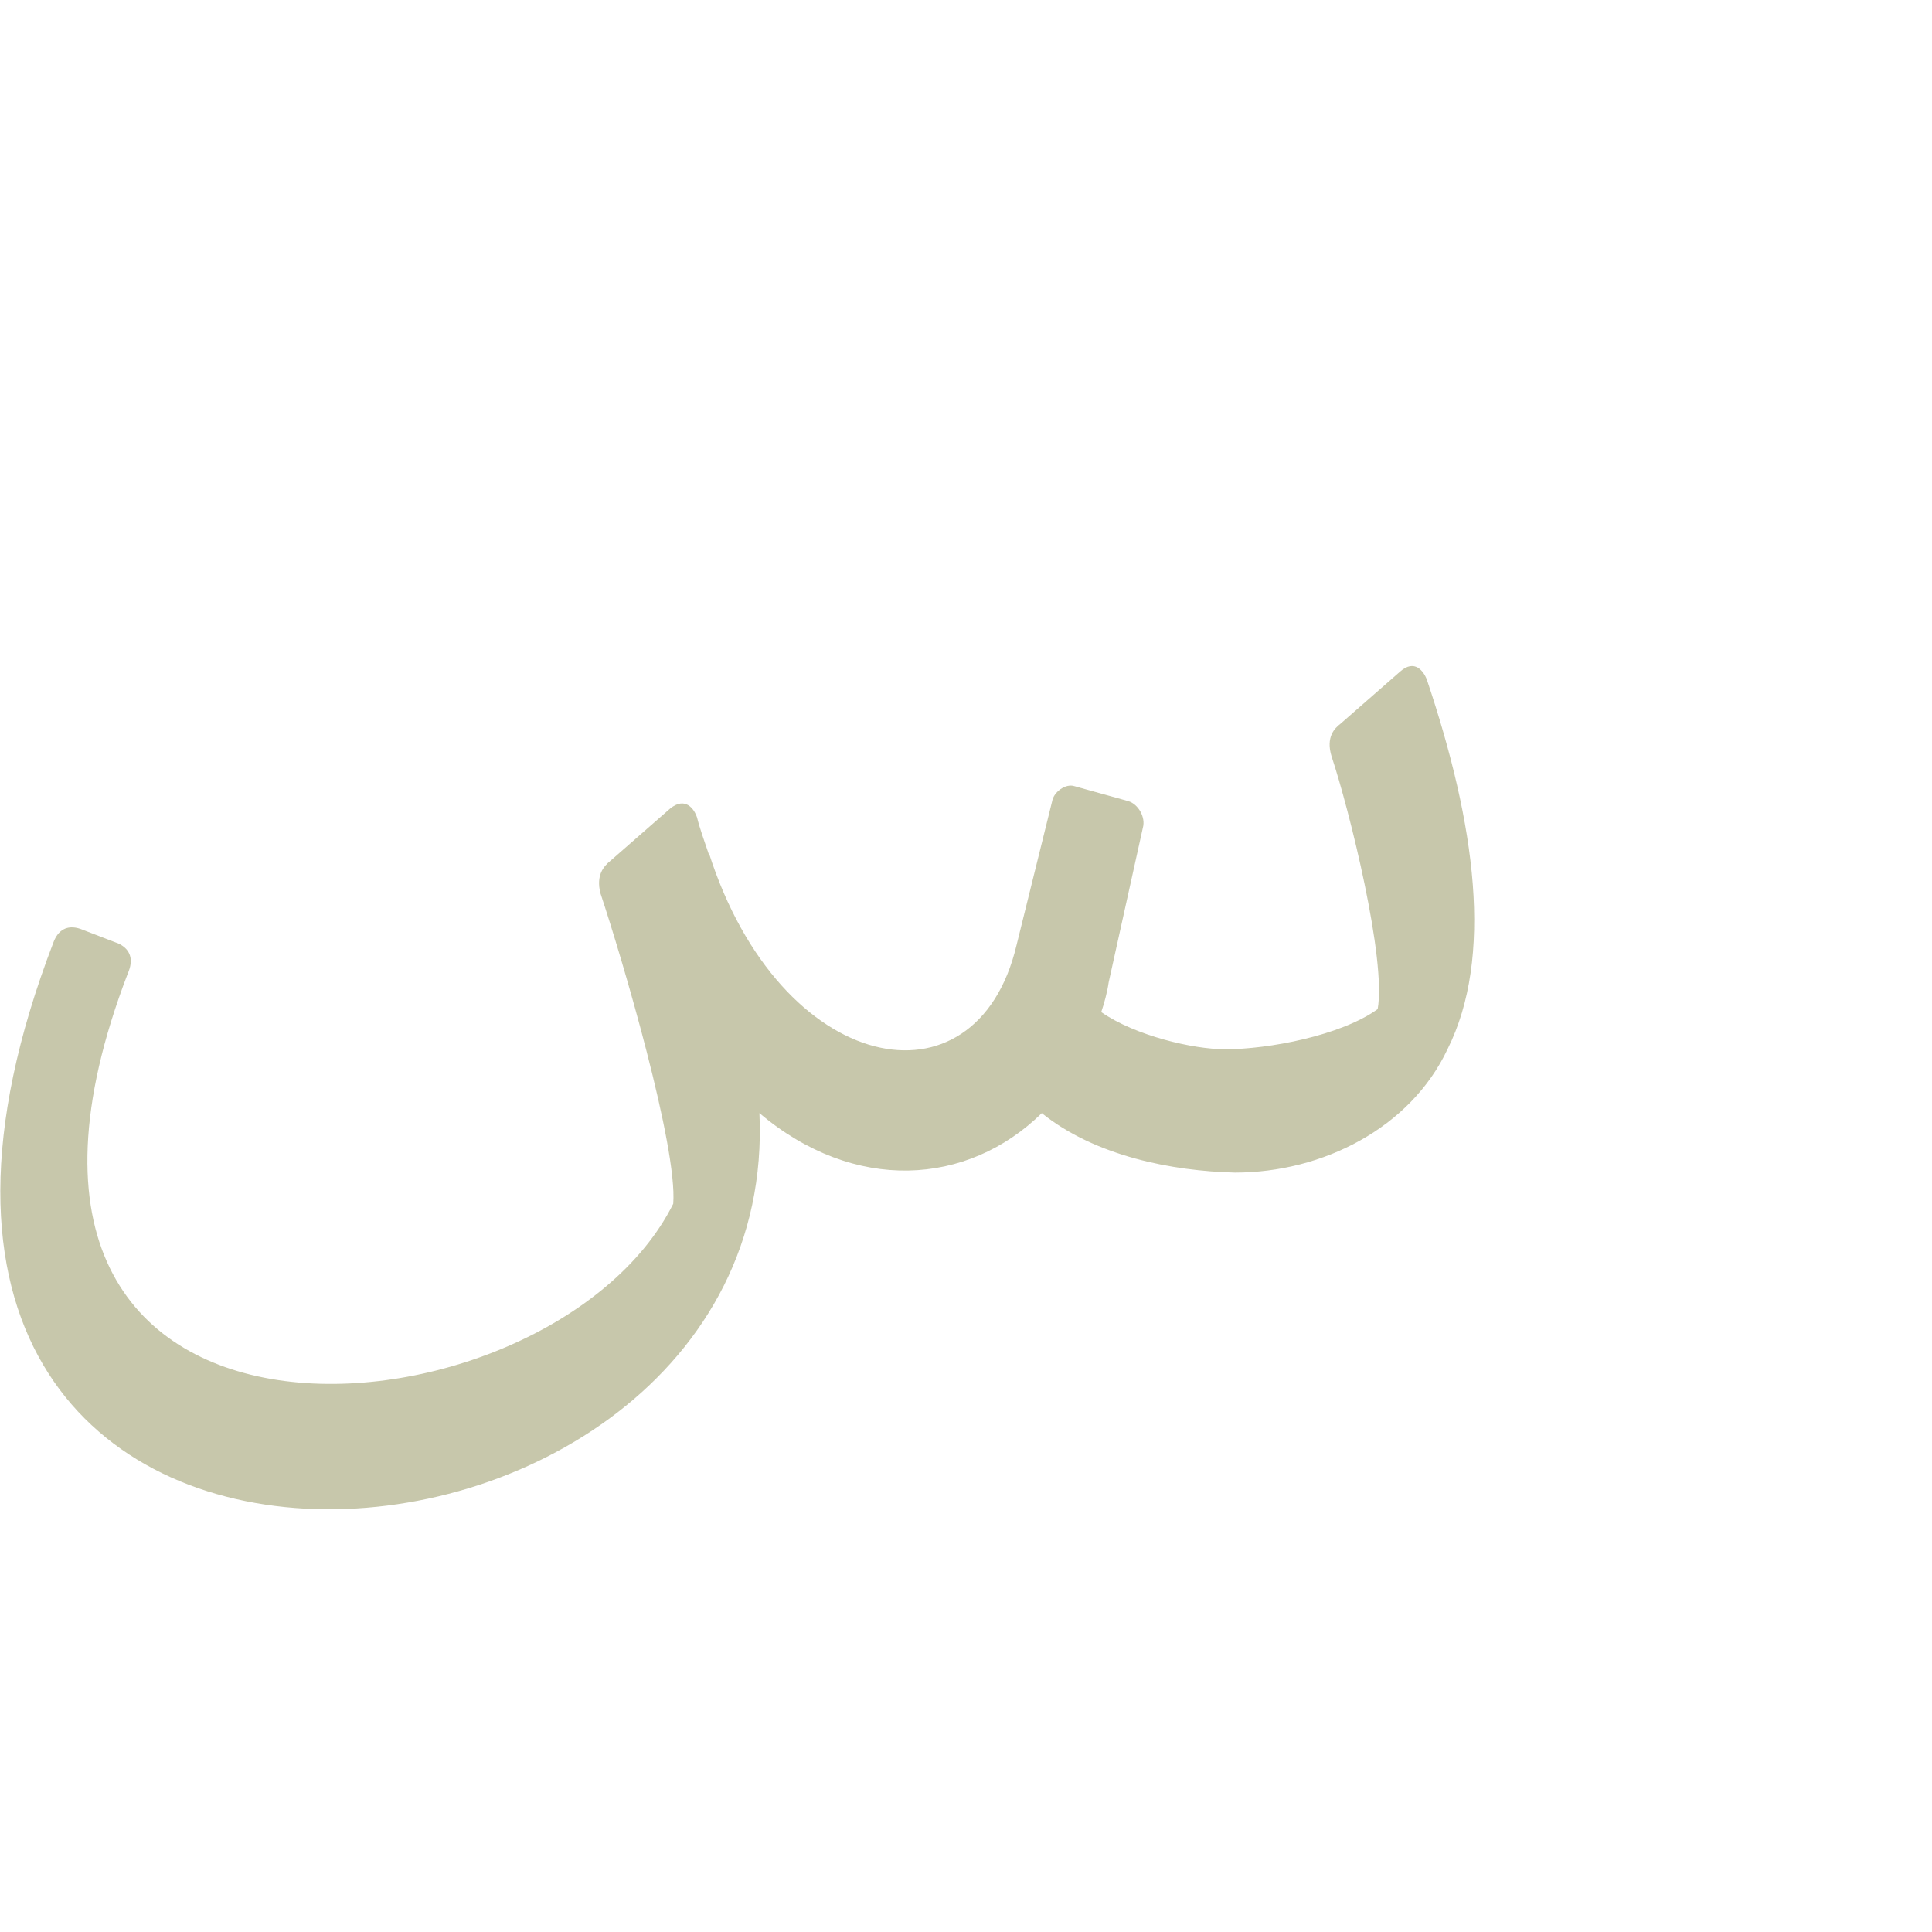 <?xml version="1.0" encoding="UTF-8"?>
<!DOCTYPE svg PUBLIC "-//W3C//DTD SVG 1.0//EN" "http://www.w3.org/TR/2001/REC-SVG-20010904/DTD/svg10.dtd">
<!-- Creator: CorelDRAW -->
<svg xmlns="http://www.w3.org/2000/svg" xml:space="preserve" width="1300px" height="1300px" version="1.0" style="shape-rendering:geometricPrecision; text-rendering:geometricPrecision; image-rendering:optimizeQuality; fill-rule:evenodd; clip-rule:evenodd"
viewBox="0 0 1300 1056"
 xmlns:xlink="http://www.w3.org/1999/xlink">
 <defs>
  <style type="text/css">
   <![CDATA[
    .fil0 {fill:#999966;fill-opacity:0.549}
   ]]>
  </style>
 </defs>
 <g id="_100:master">
  <path class="fil0" d="M511 627c16,348 -673,400 -475,-115 3,-8 9,-12 18,-9l26 10c8,4 10,11 6,20 -137,357 284,321 367,155 3,-38 -34,-164 -49,-209 -3,-12 2,-18 7,-22l40 -35c10,-8 16,0 18,6 2,8 5,16 8,25l0 -1c48,150 180,176 207,62l24 -97c1,-6 9,-12 15,-10l36 10c7,2 12,11 10,18l-23 104c-1,7 -3,14 -5,20 23,16 62,25 83,25l0 0 1 0 0 0c28,0 77,-9 102,-27 6,-33 -19,-134 -31,-170 -4,-13 2,-19 6,-22l40 -35c10,-9 16,0 18,5 33,98 45,187 14,249 -25,53 -84,83 -143,83 -42,-1 -94,-11 -130,-40 -50,49 -126,54 -190,0z"/>
 </g>
</svg>
